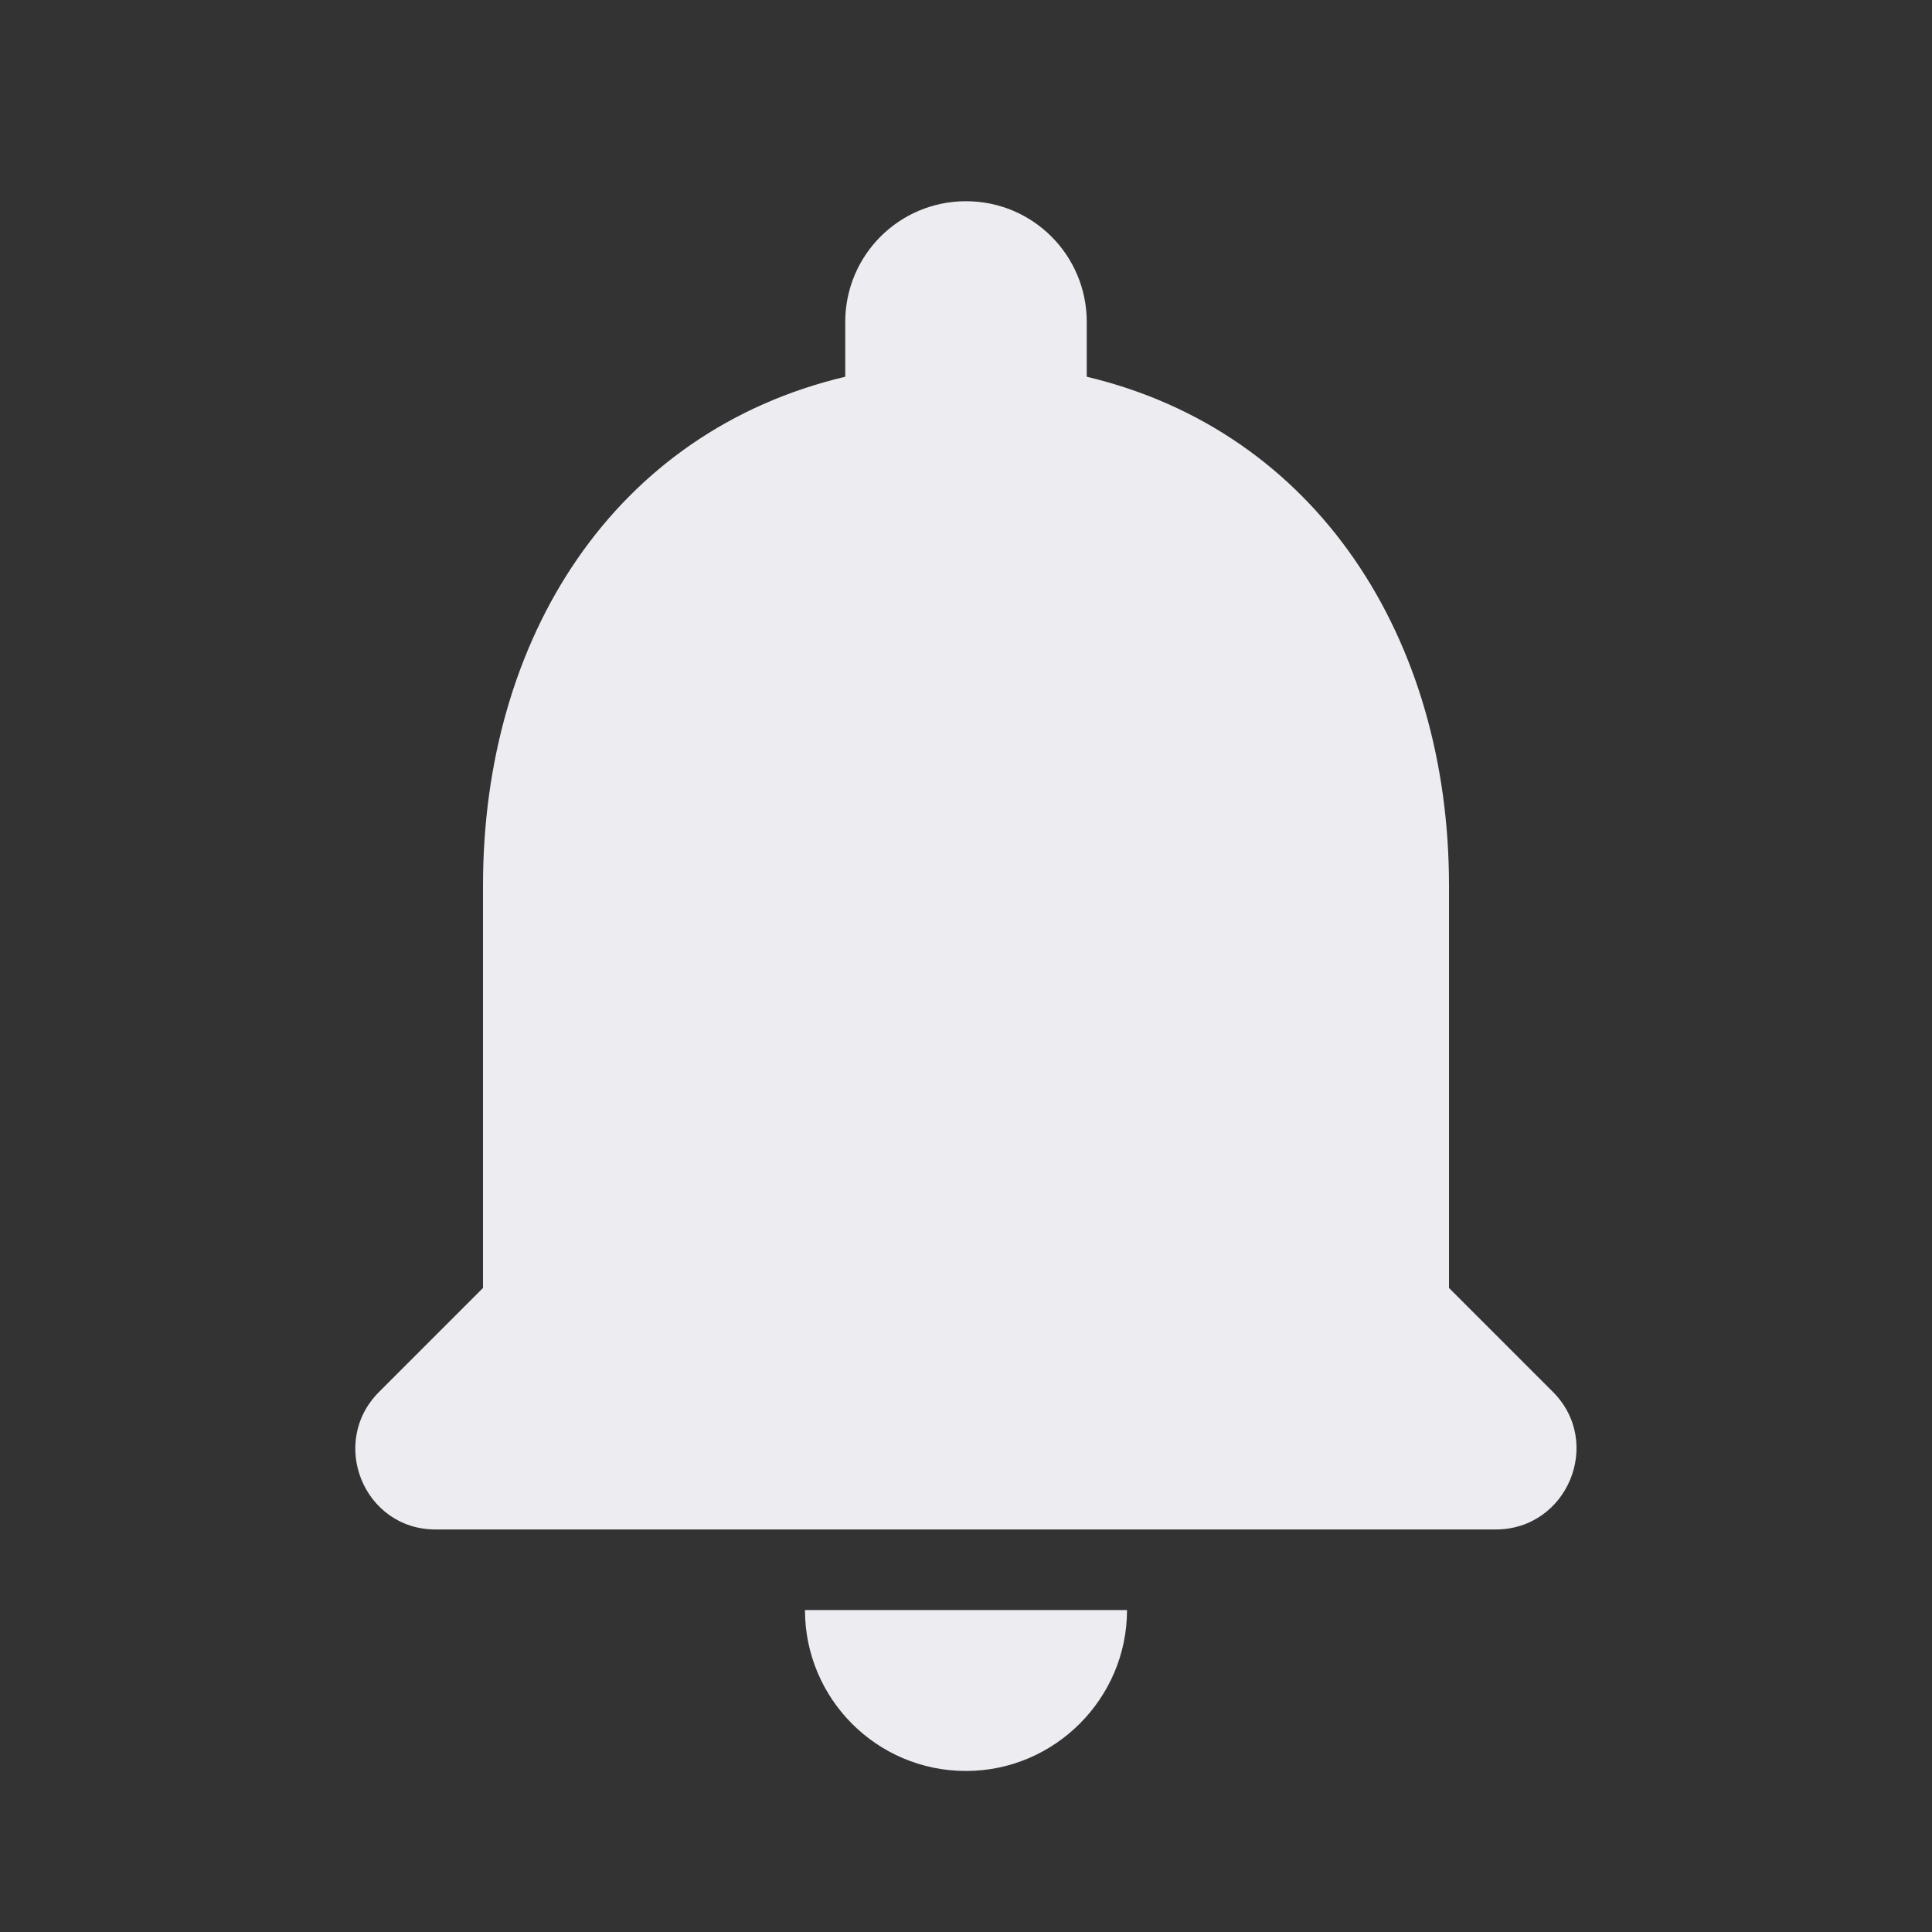 <svg width="26" height="26" viewBox="0 0 26 26" fill="none" xmlns="http://www.w3.org/2000/svg">
<rect x="0" y="0" width="26" height="26" fill="#333333" stroke="none"/>
<path d="M13 23.833C14.192 23.833 15.167 22.858 15.167 21.667H10.833C10.833 22.858 11.797 23.833 13 23.833ZM19.5 17.333V11.917C19.5 8.591 17.723 5.807 14.625 5.07V4.333C14.625 3.434 13.899 2.708 13 2.708C12.101 2.708 11.375 3.434 11.375 4.333V5.07C8.266 5.807 6.5 8.58 6.5 11.917V17.333L5.102 18.731C4.42 19.413 4.897 20.583 5.861 20.583H20.128C21.093 20.583 21.58 19.413 20.898 18.731L19.5 17.333Z" fill="#EDEDF1"/>
</svg>
